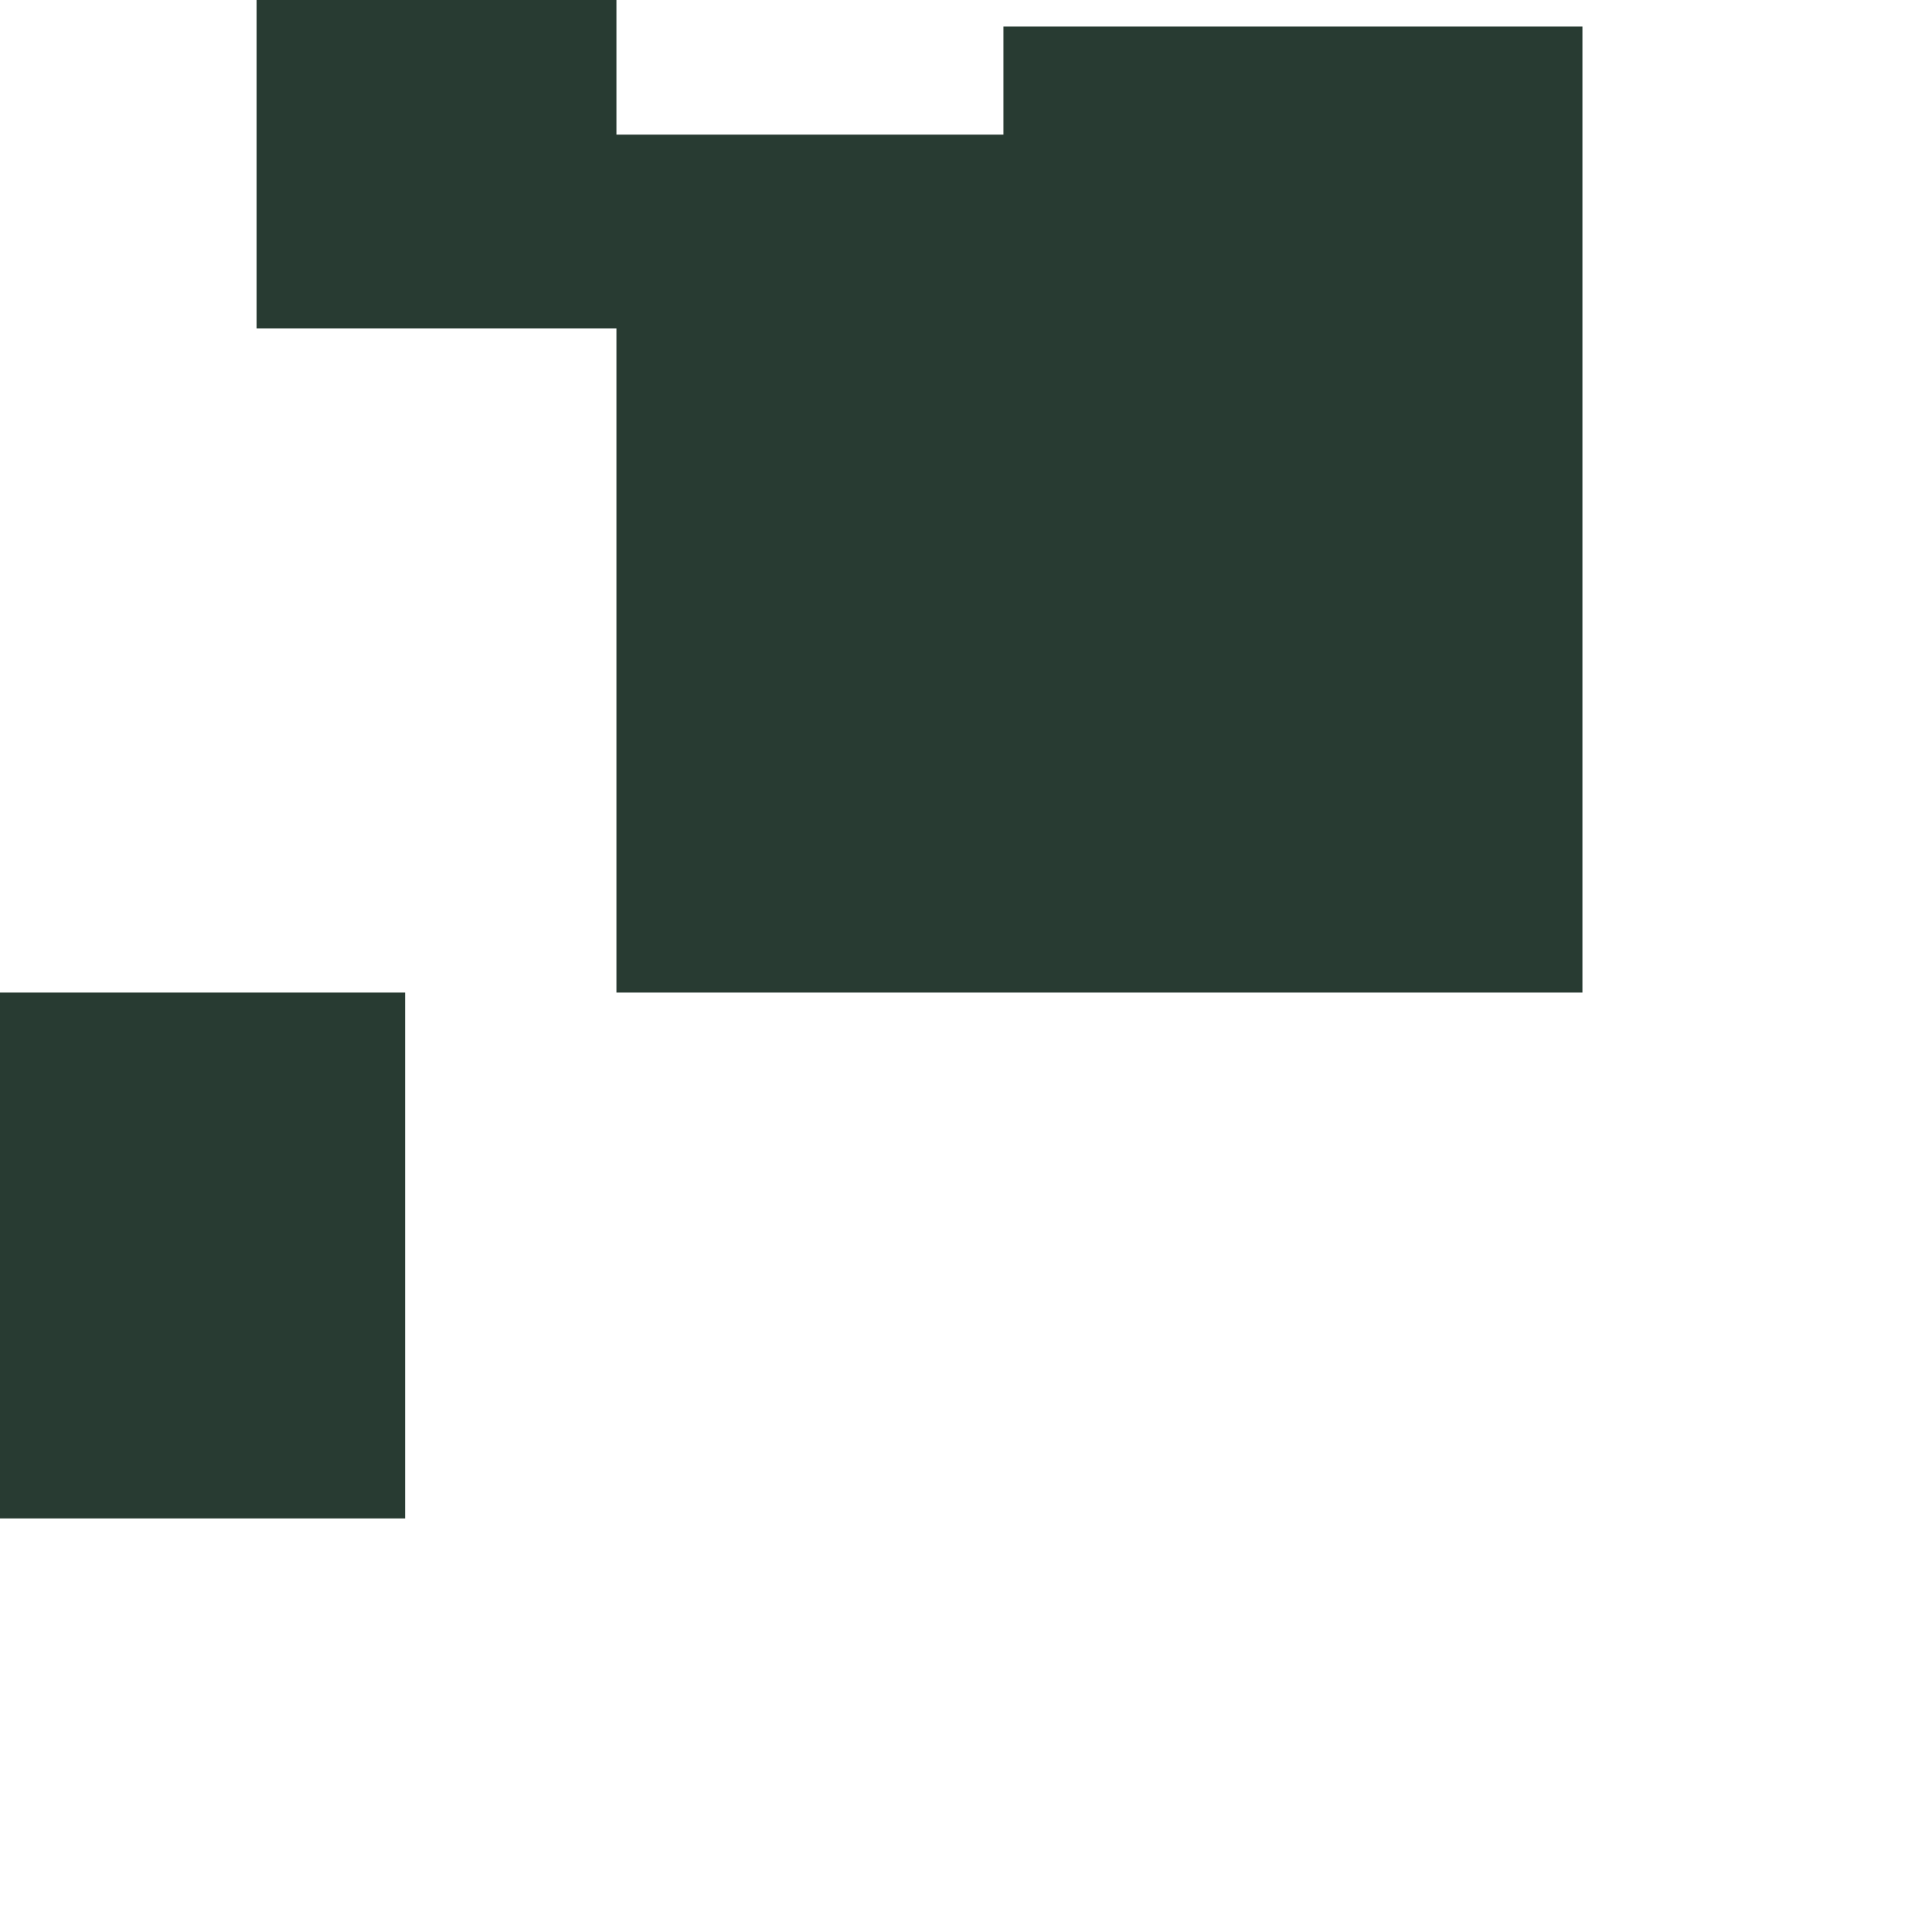 <svg id="Layer_1" data-name="Layer 1" xmlns="http://www.w3.org/2000/svg" viewBox="0 0 32 32"><defs><style>.cls-1{fill:#283b32;}</style></defs><title>photoFrame</title><polygon class="cls-1" points="16.62 2.23 13.42 2.23 10.21 2.23 10.21 0.44 10.21 -3.73 4.25 -3.73 4.25 5.44 10.21 5.44 10.21 16.44 26.21 16.44 26.21 0.44 16.62 0.44 16.62 2.23"/><rect class="cls-1" x="-2" y="16.44" width="8.71" height="8.71"/></svg>